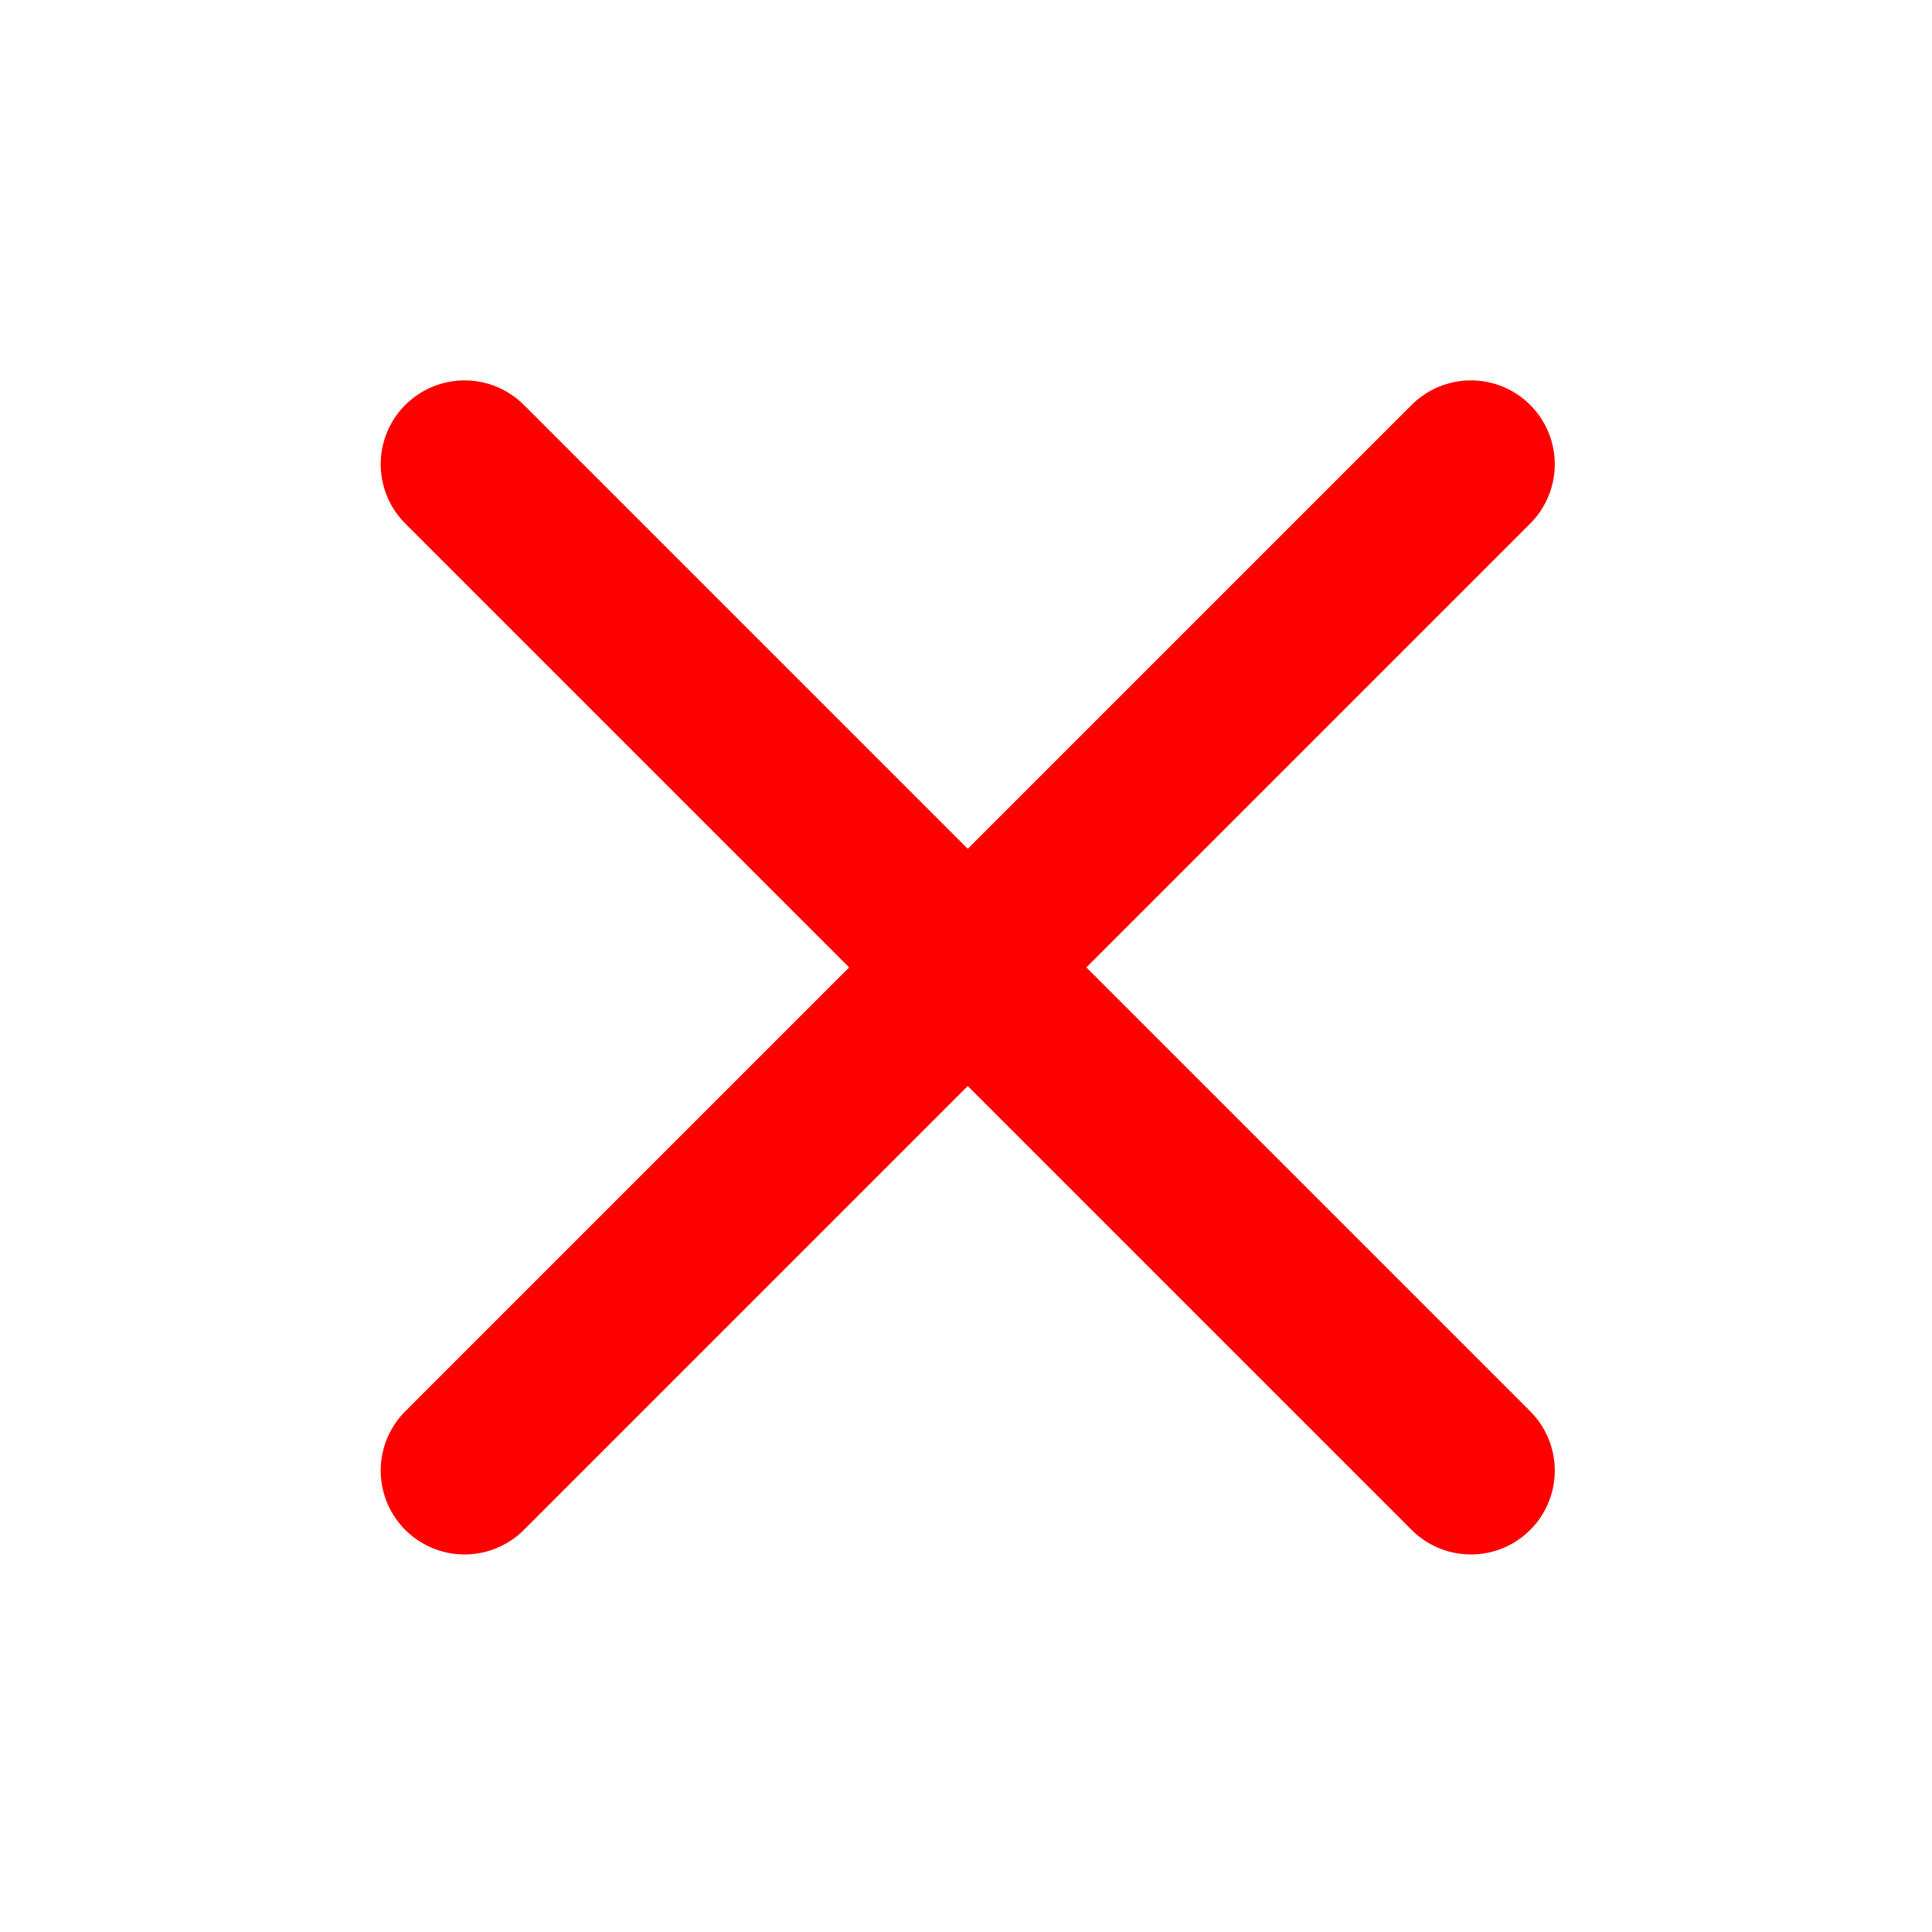 <?xml version="1.0" encoding="UTF-8" standalone="no"?>
<svg
   width="6.105mm"
   height="6.104mm"
   viewBox="0 0 6.105 6.104"
   version="1.1"
   id="svg8"
   inkscape:version="1.2.2 (b0a8486541, 2022-12-01)"
   sodipodi:docname="icons.svg"
   xml:space="preserve"
   inkscape:export-filename="x.svg"
   inkscape:export-xdpi="67.733368"
   inkscape:export-ydpi="67.733368"
   xmlns:inkscape="http://www.inkscape.org/namespaces/inkscape"
   xmlns:sodipodi="http://sodipodi.sourceforge.net/DTD/sodipodi-0.dtd"
   xmlns="http://www.w3.org/2000/svg"
   xmlns:svg="http://www.w3.org/2000/svg"
   xmlns:rdf="http://www.w3.org/1999/02/22-rdf-syntax-ns#"
   xmlns:cc="http://creativecommons.org/ns#"
   xmlns:dc="http://purl.org/dc/elements/1.1/"><defs
     id="defs2" /><sodipodi:namedview
     id="base"
     pagecolor="#ffffff"
     bordercolor="#666666"
     borderopacity="1.0"
     inkscape:pageopacity="0.0"
     inkscape:pageshadow="2"
     inkscape:zoom="2.8284271"
     inkscape:cx="207.8894"
     inkscape:cy="140.00714"
     inkscape:document-units="mm"
     inkscape:current-layer="layer1"
     inkscape:document-rotation="0"
     showgrid="false"
     inkscape:window-width="1920"
     inkscape:window-height="1052"
     inkscape:window-x="0"
     inkscape:window-y="0"
     inkscape:window-maximized="1"
     inkscape:pagecheckerboard="0"
     inkscape:showpageshadow="0"
     inkscape:deskcolor="#d1d1d1"><inkscape:grid
       type="xygrid"
       id="grid1446"
       originx="0"
       originy="0" /></sodipodi:namedview><g
     inkscape:label="Layer 1"
     inkscape:groupmode="layer"
     id="layer1"
     transform="translate(-39.297,-33.79)"><g
       style="fill:none;stroke:#ff0000;stroke-width:2;stroke-linecap:round;stroke-linejoin:round;stroke-opacity:1"
       id="g9333"
       transform="matrix(0.265,0,0,0.265,39.175,33.667)"
       inkscape:export-filename="x.svg"
       inkscape:export-xdpi="109.71"
       inkscape:export-ydpi="109.71"><path
         d="M 18,6 6,18"
         id="path9321"
         style="stroke:#ff0000;stroke-opacity:1" /><path
         d="M 6,6 18,18"
         id="path9323"
         style="stroke:#ff0000;stroke-opacity:1" /></g></g></svg>
